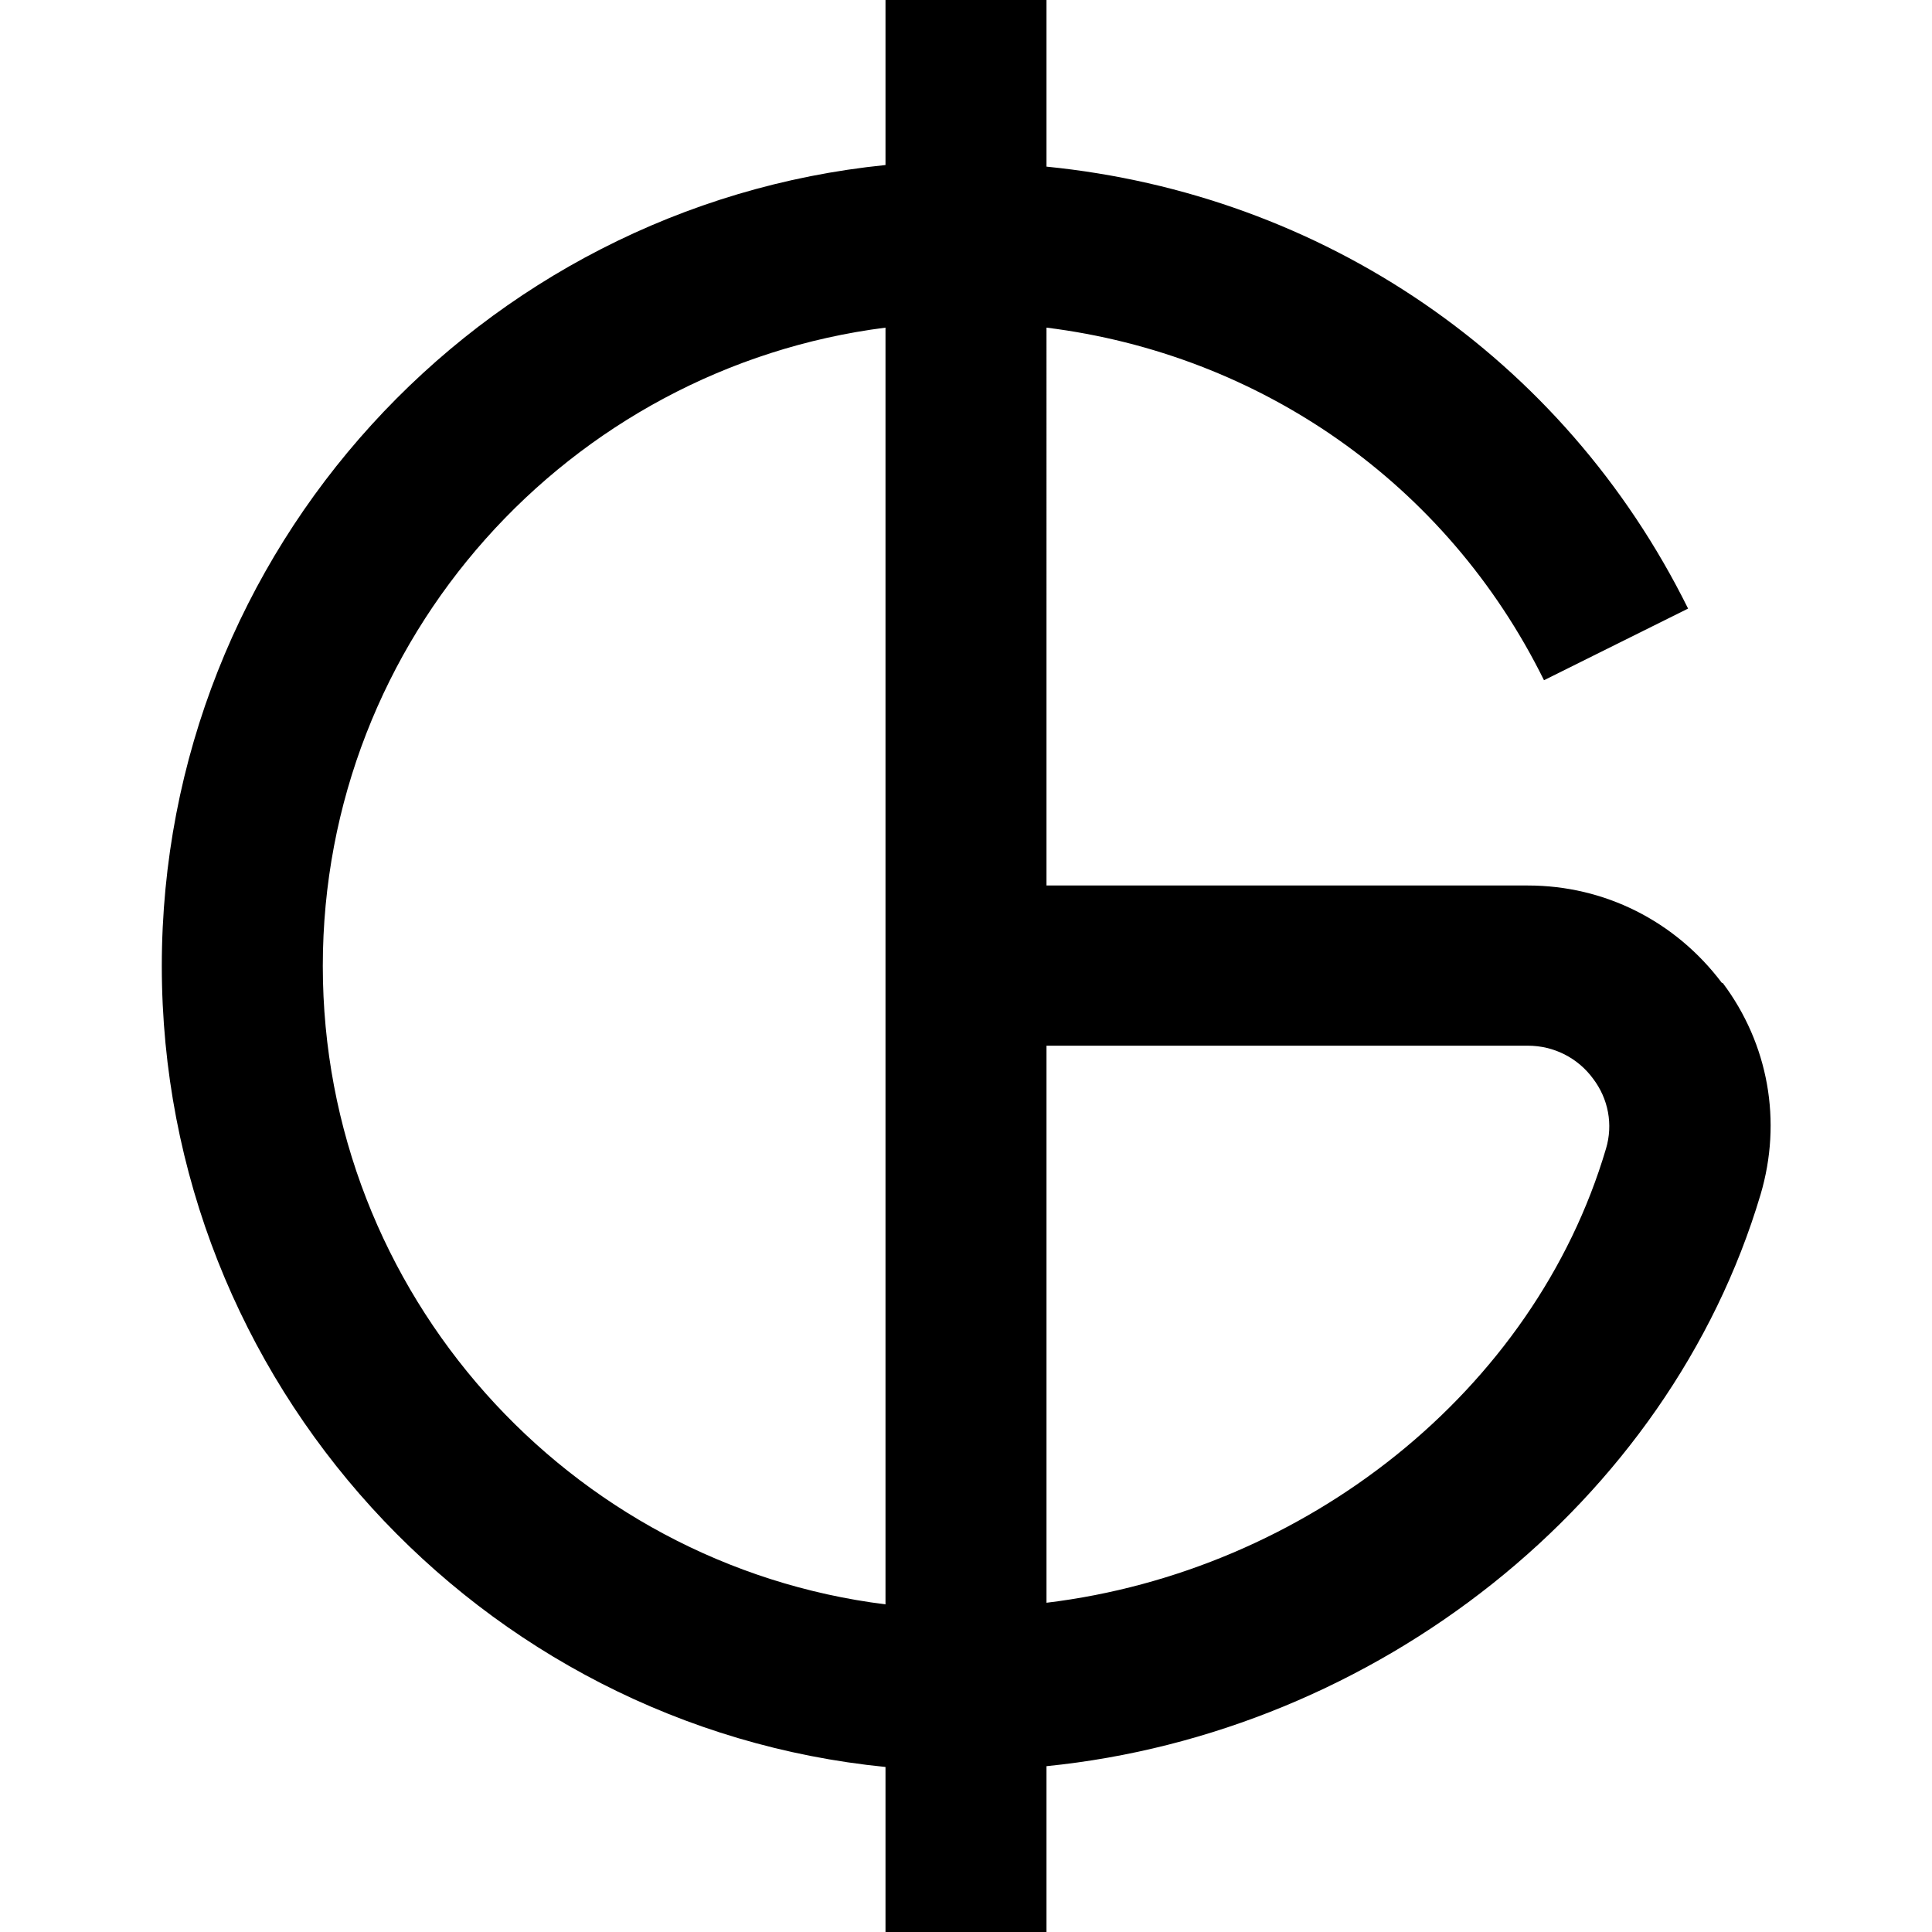 <?xml version="1.0" encoding="UTF-8"?>
<svg xmlns="http://www.w3.org/2000/svg" id="Layer_1" data-name="Layer 1" viewBox="0 0 24 24" width="100%" height="100%"><path d="M21.39,12.21c-.58-.77-1.46-1.21-2.41-1.21h-5.98V4.07c2.65,.33,4.97,1.93,6.18,4.38l1.79-.89c-1.55-3.13-4.55-5.15-7.97-5.49V0h-2V2.05C5.96,2.56,2.01,6.83,2.01,12s3.95,9.45,8.99,9.95v2.05h2v-2.06c4.09-.41,7.73-3.27,8.87-7.1,.27-.91,.1-1.87-.47-2.63Zm-17.38-.21c0-4.07,3.06-7.43,6.99-7.93v15.86c-3.93-.49-6.99-3.86-6.99-7.93Zm15.94,2.27c-.89,3.01-3.73,5.25-6.95,5.64v-6.92h5.98c.32,0,.62,.15,.81,.41,.19,.25,.25,.57,.16,.87Z"/></svg>
